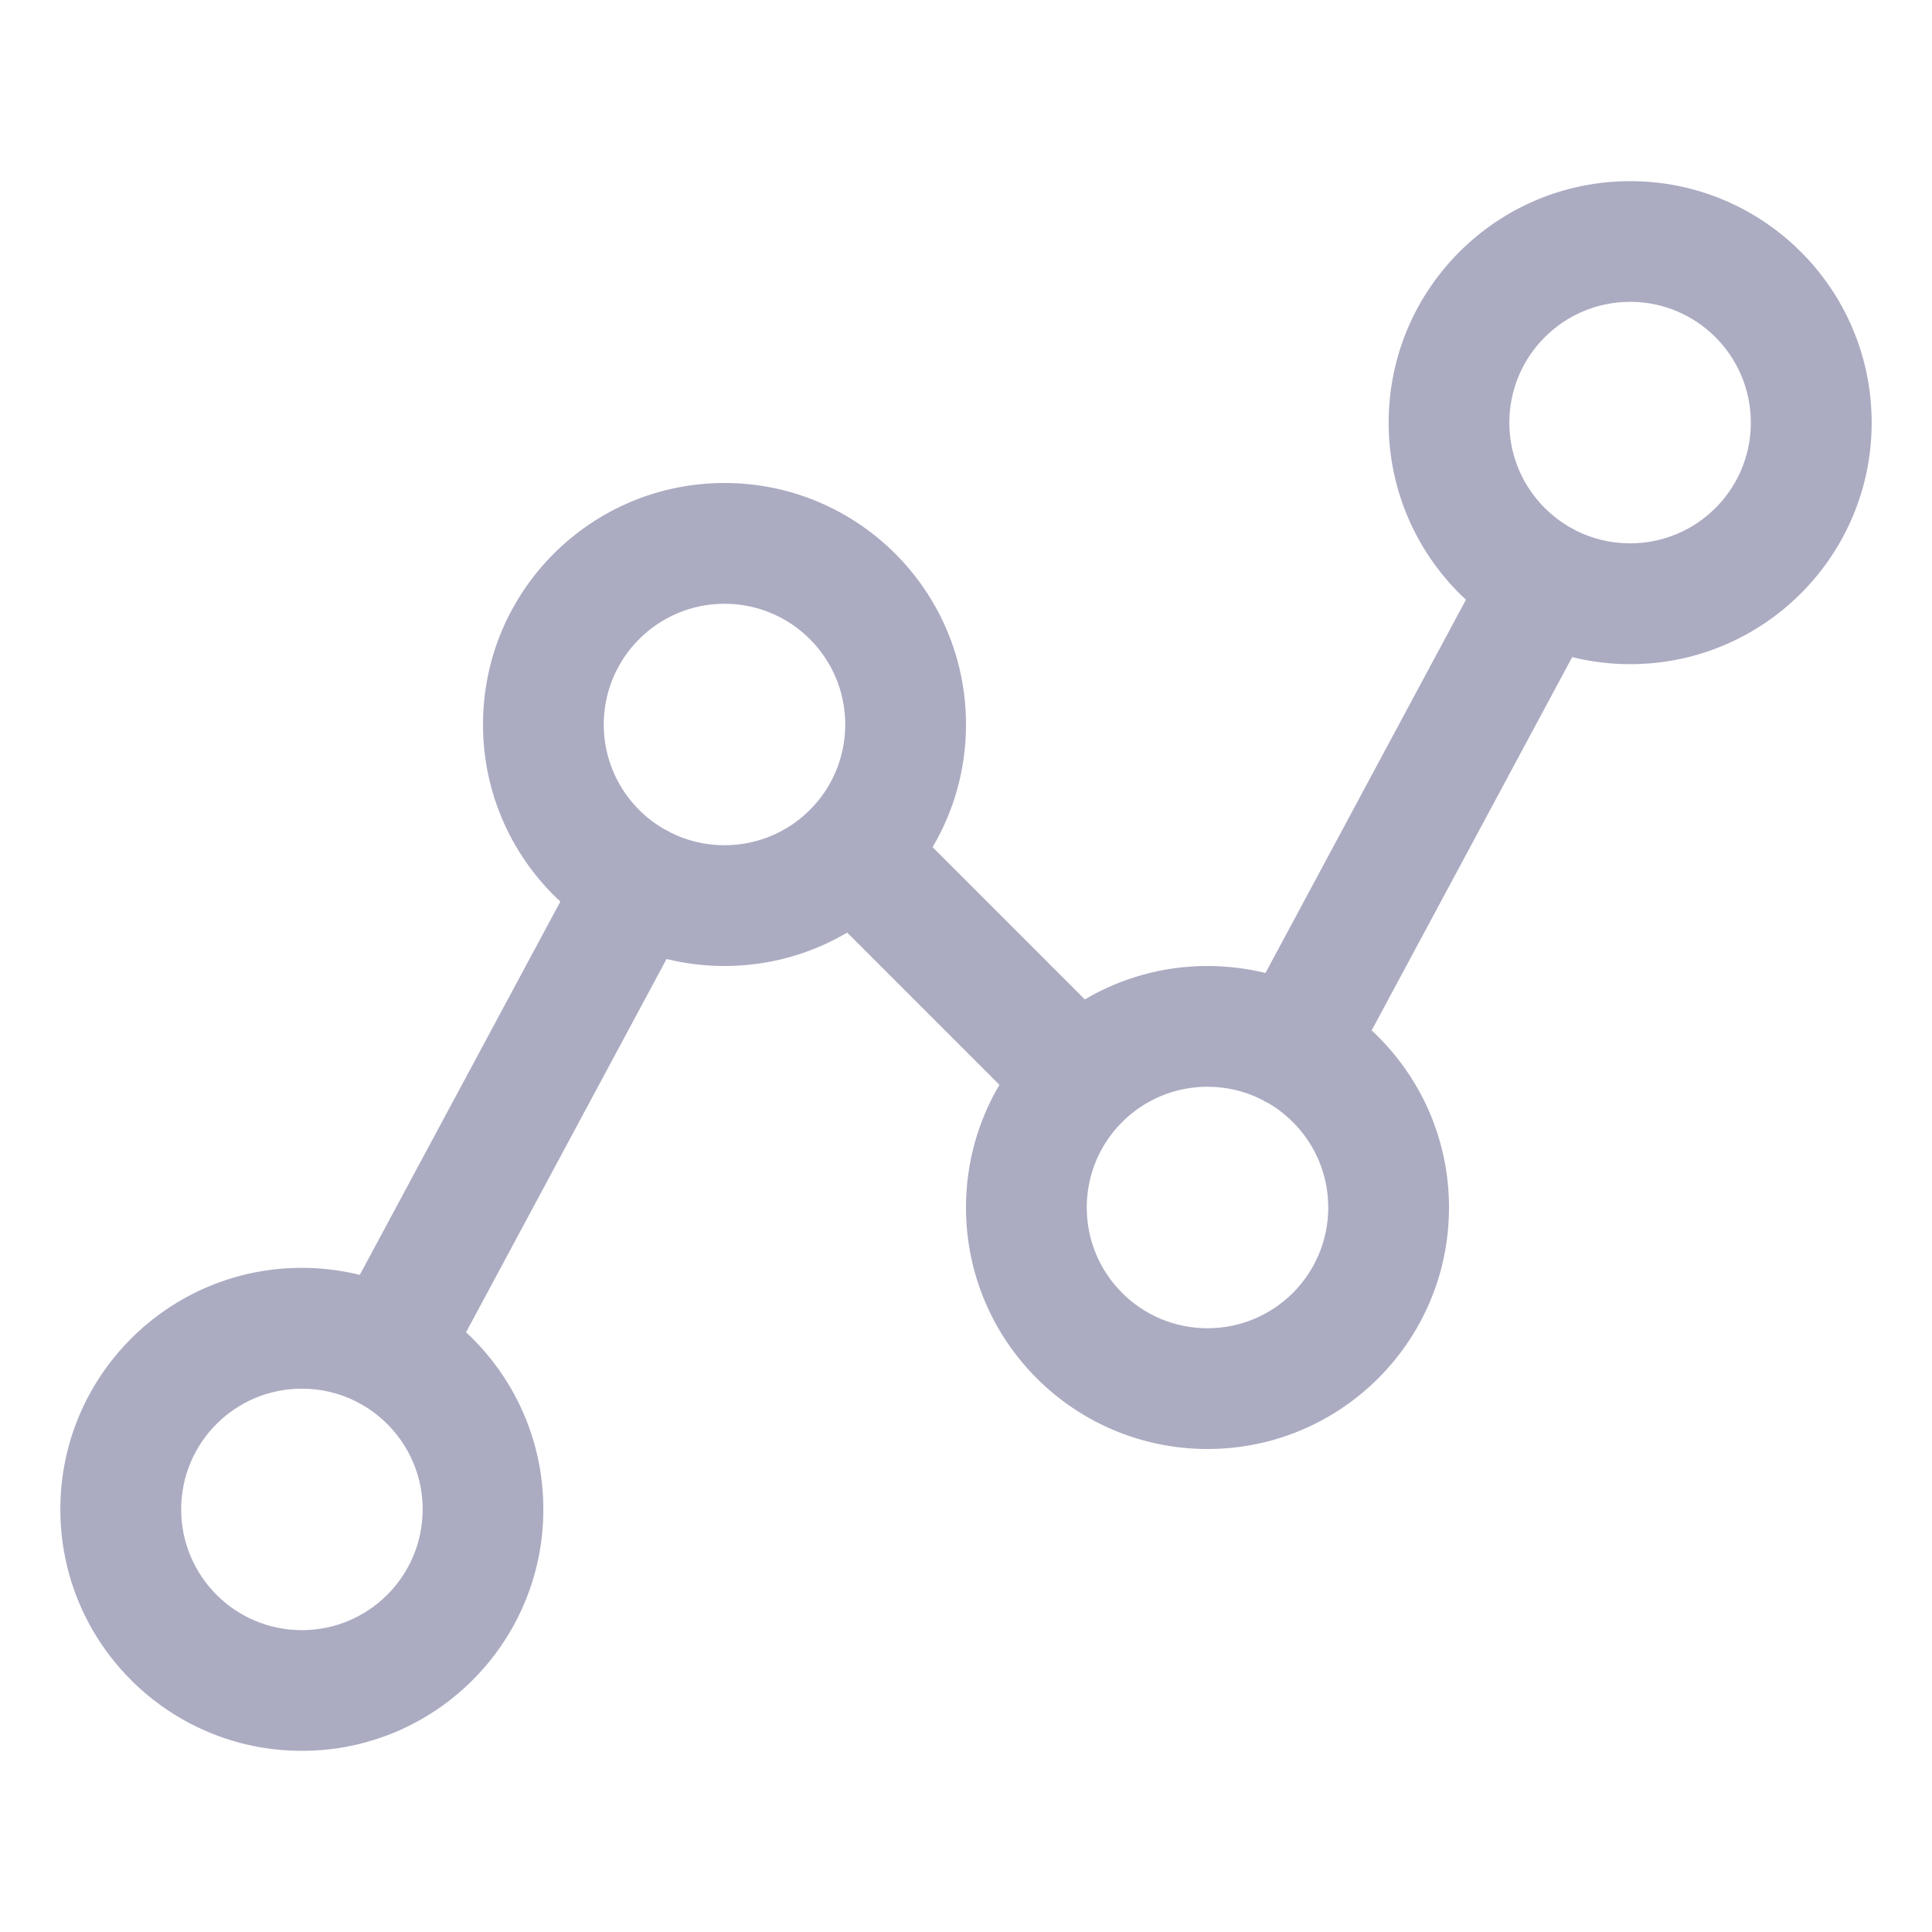 <svg width="26" height="26" viewBox="0 0 26 26" fill="none" xmlns="http://www.w3.org/2000/svg">
<path fill-rule="evenodd" clip-rule="evenodd" d="M21.938 4.062C21.04 4.062 20.312 4.79 20.312 5.688C20.312 6.288 20.639 6.813 21.124 7.094C21.137 7.101 21.151 7.108 21.164 7.115C21.179 7.123 21.194 7.131 21.208 7.14C21.427 7.25 21.675 7.312 21.938 7.312C22.835 7.312 23.562 6.585 23.562 5.688C23.562 4.79 22.835 4.062 21.938 4.062ZM21.158 8.843C21.408 8.905 21.669 8.938 21.938 8.938C23.732 8.938 25.188 7.482 25.188 5.688C25.188 3.893 23.732 2.438 21.938 2.438C20.143 2.438 18.688 3.893 18.688 5.688C18.688 6.629 19.088 7.477 19.728 8.071L17.03 13.094C16.78 13.033 16.519 13 16.25 13C15.647 13 15.083 13.164 14.599 13.45L12.55 11.401C12.836 10.917 13 10.353 13 9.75C13 7.955 11.545 6.5 9.75 6.5C7.955 6.5 6.5 7.955 6.5 9.75C6.5 10.692 6.901 11.54 7.541 12.133L4.842 17.157C4.592 17.095 4.331 17.062 4.062 17.062C2.268 17.062 0.812 18.518 0.812 20.312C0.812 22.107 2.268 23.562 4.062 23.562C5.857 23.562 7.312 22.107 7.312 20.312C7.312 19.371 6.912 18.523 6.272 17.929L8.97 12.906C9.22 12.967 9.481 13 9.75 13C10.353 13 10.917 12.836 11.401 12.55L13.45 14.599C13.164 15.083 13 15.647 13 16.25C13 18.045 14.455 19.5 16.25 19.5C18.045 19.5 19.5 18.045 19.5 16.25C19.5 15.308 19.099 14.46 18.459 13.867L21.158 8.843ZM16.98 14.798C16.994 14.806 17.009 14.815 17.023 14.823C17.037 14.83 17.05 14.837 17.064 14.843C17.549 15.124 17.875 15.649 17.875 16.25C17.875 17.148 17.148 17.875 16.25 17.875C15.352 17.875 14.625 17.148 14.625 16.25C14.625 15.352 15.352 14.625 16.25 14.625C16.512 14.625 16.761 14.687 16.98 14.798ZM9.02 11.202C9.24 11.313 9.487 11.375 9.75 11.375C10.648 11.375 11.375 10.648 11.375 9.75C11.375 8.853 10.648 8.125 9.75 8.125C8.853 8.125 8.125 8.853 8.125 9.75C8.125 10.351 8.451 10.876 8.936 11.157C8.95 11.163 8.963 11.17 8.977 11.177C8.992 11.185 9.006 11.194 9.02 11.202ZM4.792 18.86C4.807 18.869 4.821 18.877 4.836 18.885C4.849 18.892 4.863 18.899 4.876 18.906C5.361 19.187 5.688 19.712 5.688 20.312C5.688 21.21 4.96 21.938 4.062 21.938C3.165 21.938 2.438 21.21 2.438 20.312C2.438 19.415 3.165 18.688 4.062 18.688C4.325 18.688 4.573 18.75 4.792 18.86Z" fill="#ABABC2"/>
</svg>
